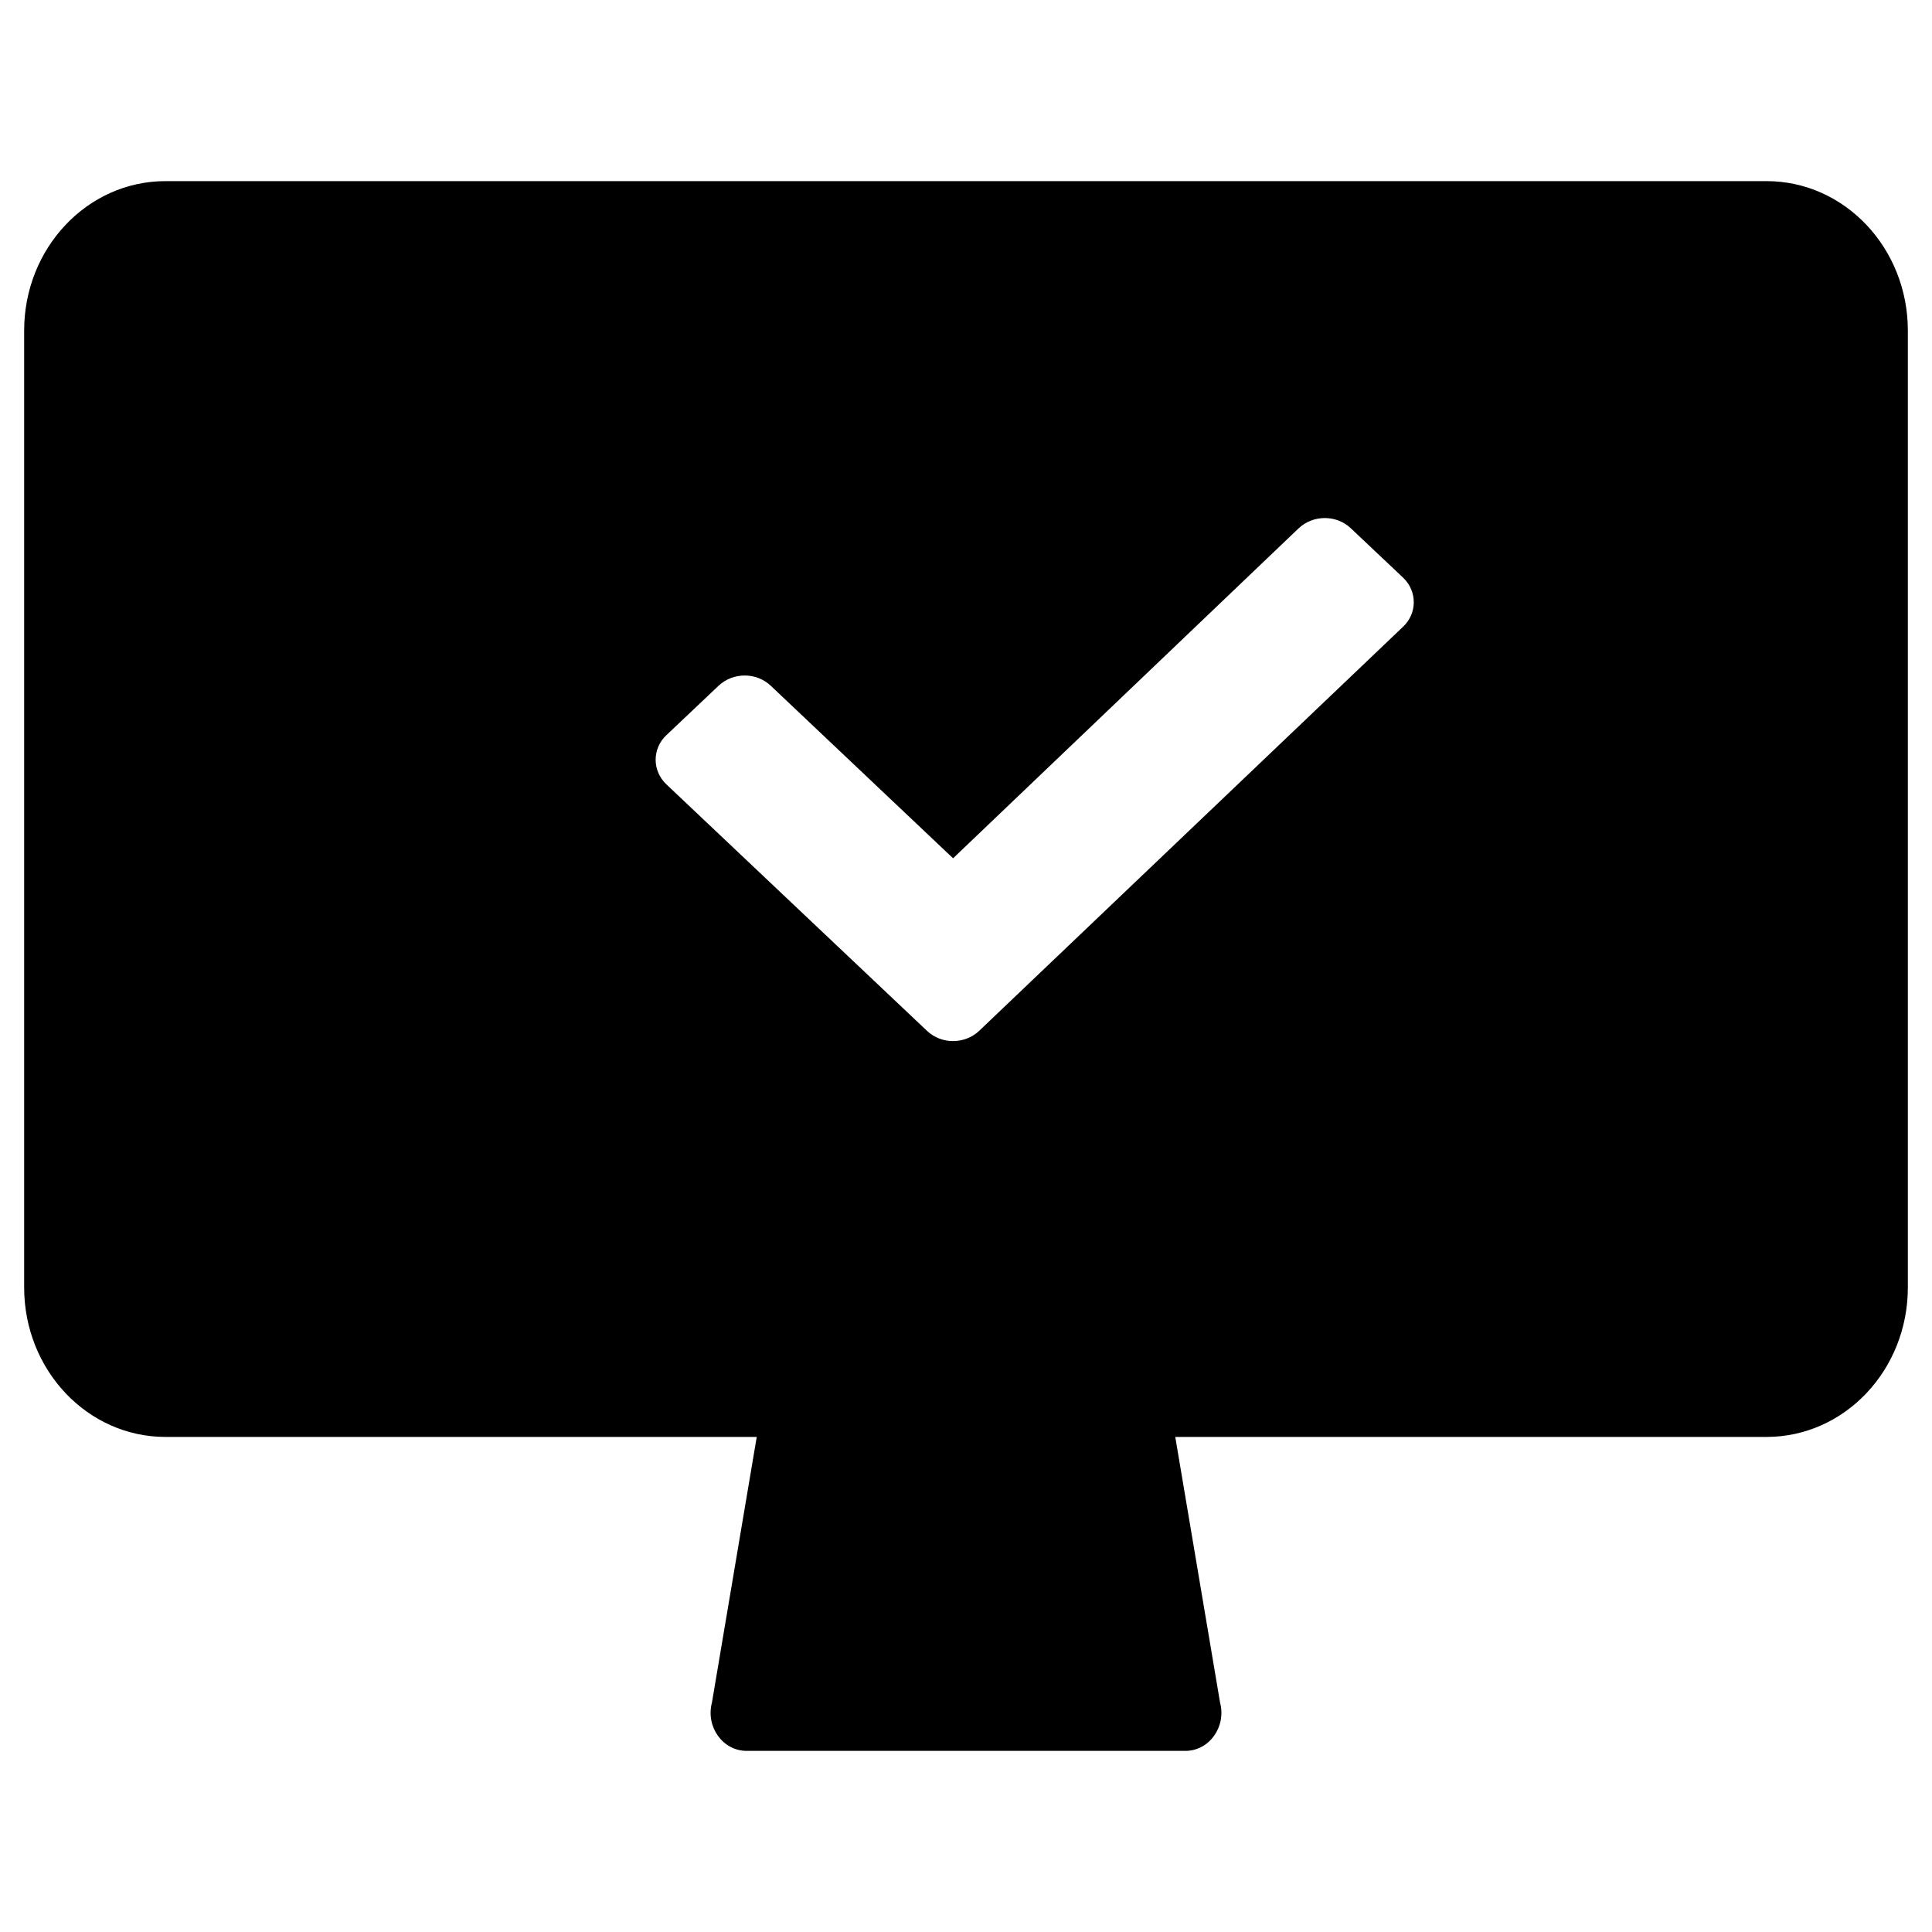 <?xml version="1.0" standalone="no"?><!DOCTYPE svg PUBLIC "-//W3C//DTD SVG 1.1//EN" "http://www.w3.org/Graphics/SVG/1.1/DTD/svg11.dtd"><svg t="1623915667573" class="icon" viewBox="0 0 1024 1024" version="1.1" xmlns="http://www.w3.org/2000/svg" p-id="5048" xmlns:xlink="http://www.w3.org/1999/xlink" width="128" height="128"><defs><style type="text/css"></style></defs><path d="M936.32 761.6 622.912 761.6l23.744 140.8c3.392 12.864-5.76 25.6-18.368 25.6L395.712 928c-12.608 0-21.76-12.736-18.368-25.6l23.744-140.8L87.68 761.6c-41.344 0-74.88-35.456-74.88-79.232L12.8 175.232C12.8 131.456 46.336 96 87.68 96l848.64 0c41.344 0 74.88 35.456 74.88 79.232l0 507.136C1011.2 726.144 977.664 761.6 936.32 761.6zM743.616 306.112l-27.648-26.112c-7.616-7.232-19.968-7.232-27.648 0L505.152 454.912 408.512 363.456c-7.616-7.232-19.968-7.232-27.648 0L353.216 389.632C345.6 396.8 345.6 408.512 353.216 415.744l138.112 130.624c7.616 7.232 19.968 7.232 27.648 0l224.64-214.144C751.232 325.056 751.232 313.344 743.616 306.112z" p-id="5049"></path></svg>